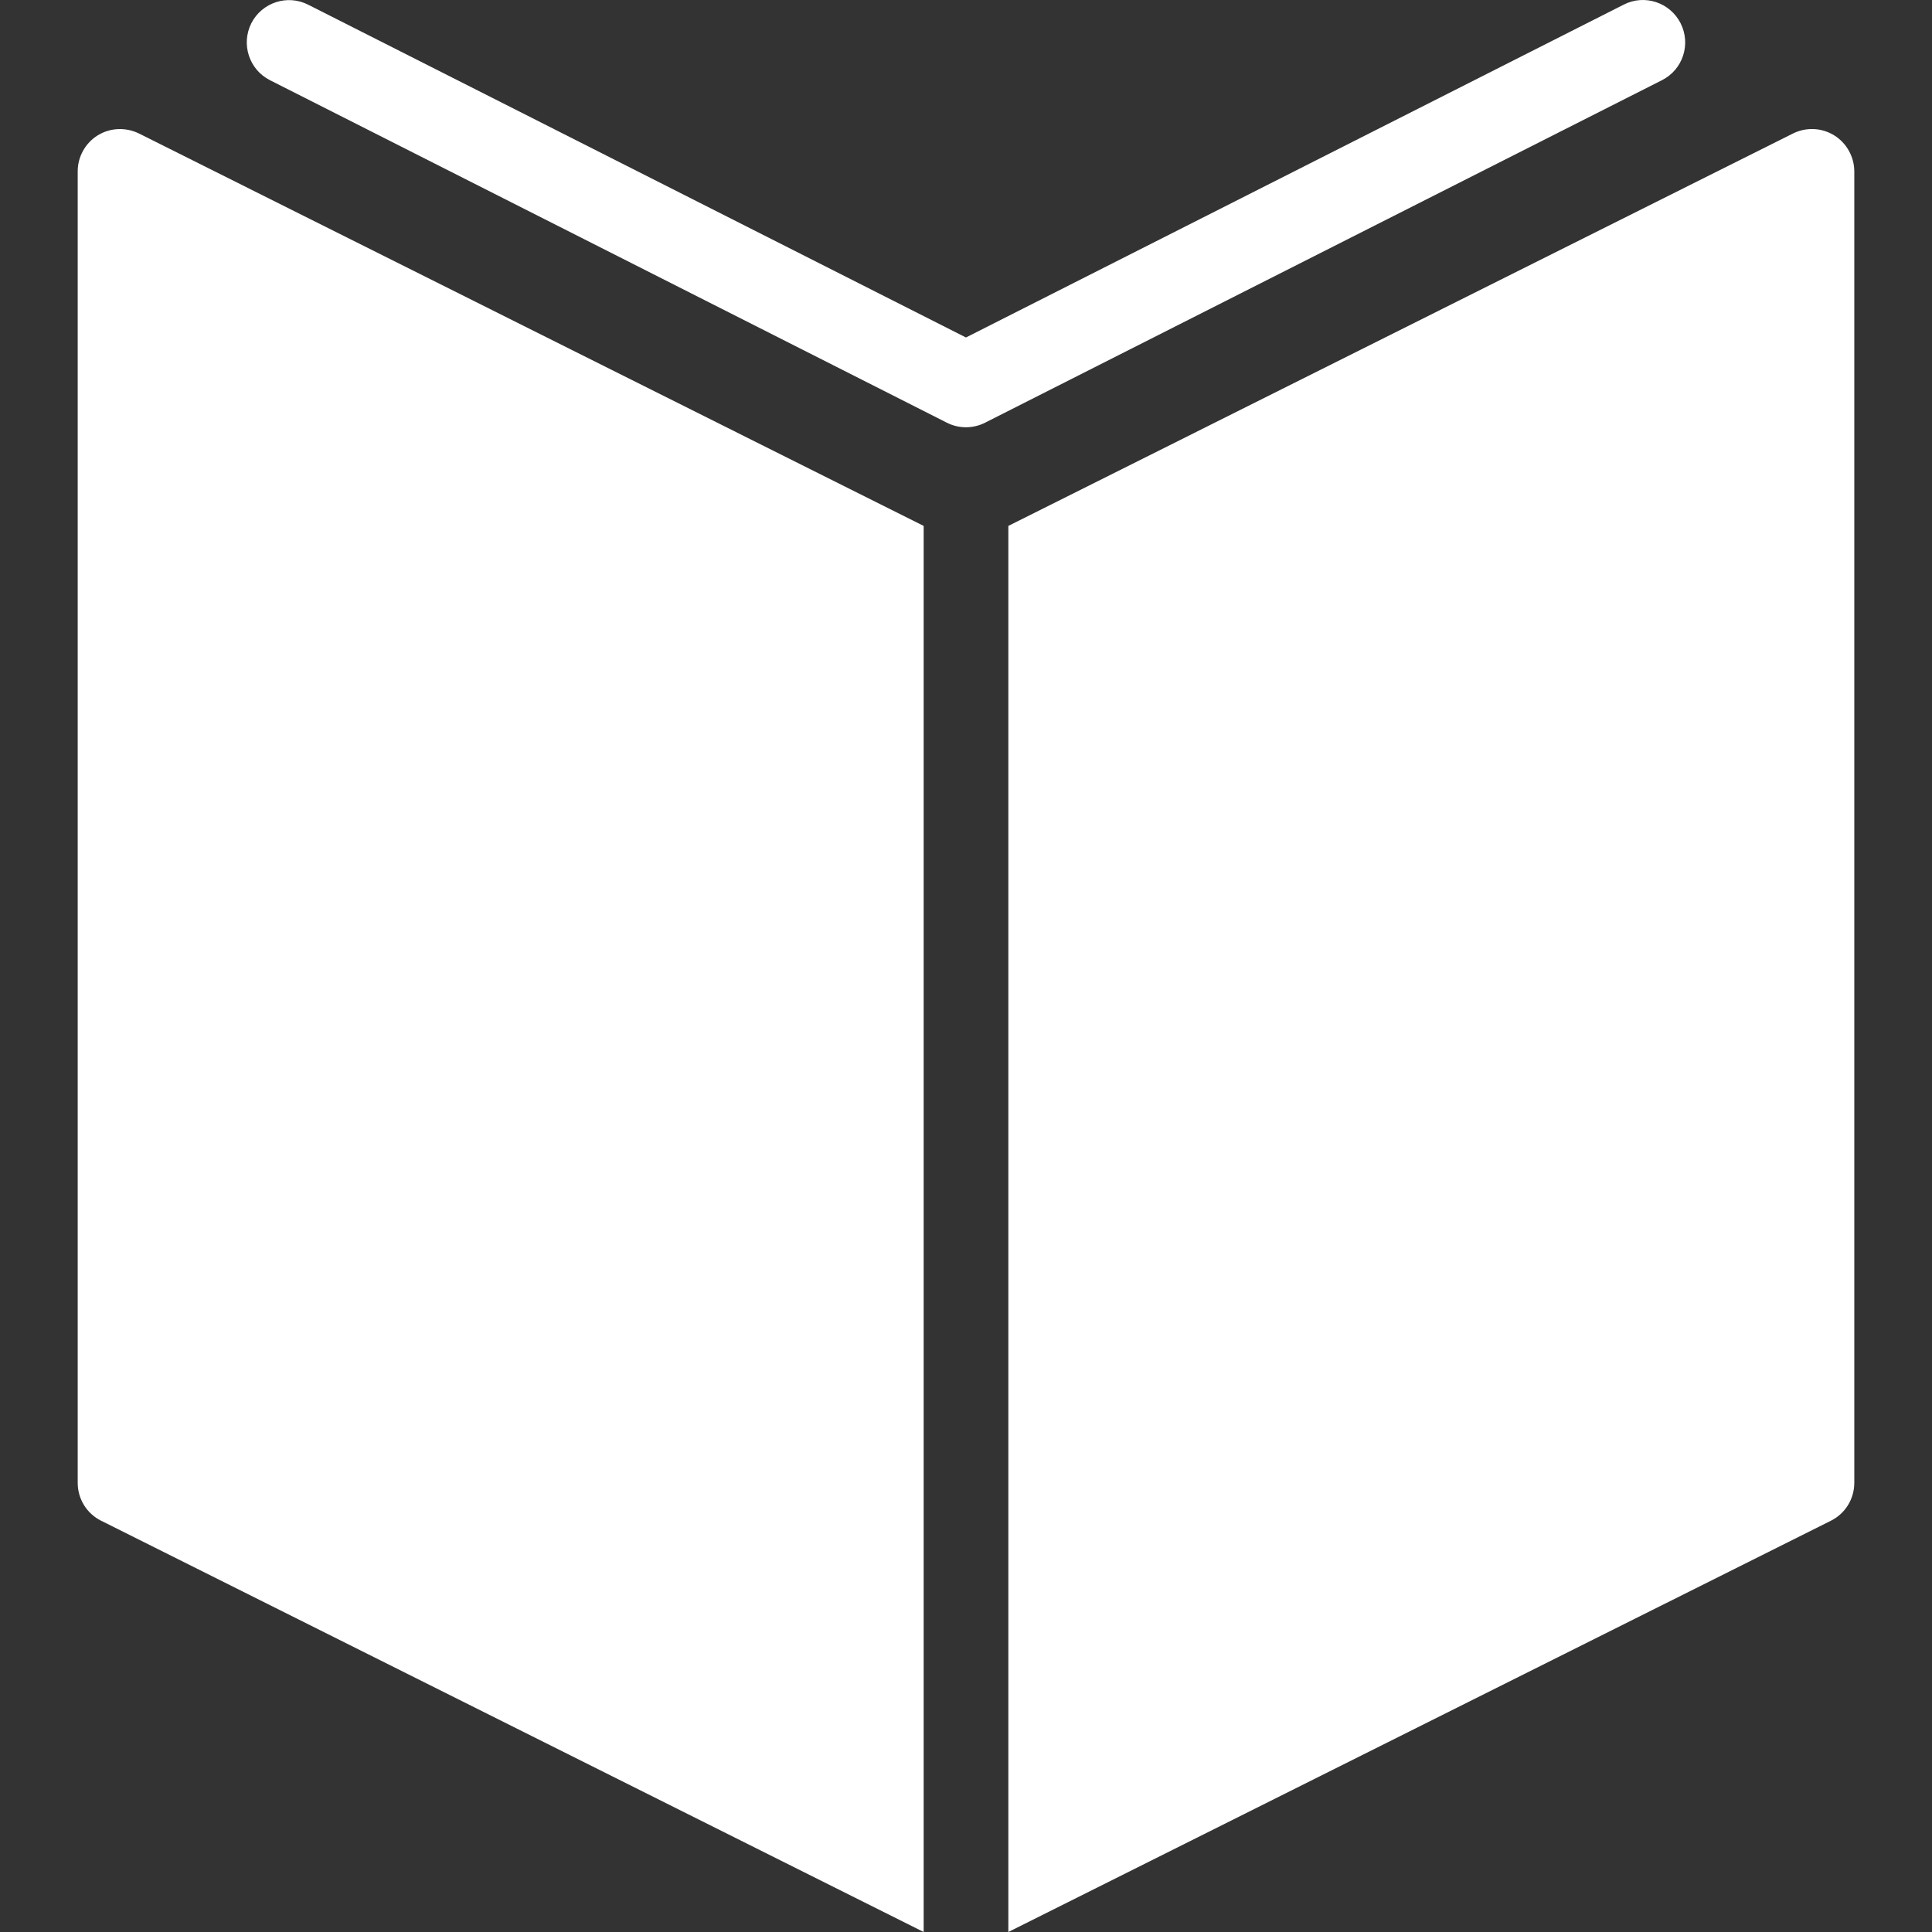 <?xml version="1.0" encoding="iso-8859-1"?>
<!-- Generator: Adobe Illustrator 19.0.0, SVG Export Plug-In . SVG Version: 6.00 Build 0)  -->
<svg xmlns="http://www.w3.org/2000/svg" xmlns:xlink="http://www.w3.org/1999/xlink" version="1.1" id="Capa_1" x="0px" y="0px" viewBox="0 0 497.069 497.069" style="enable-background:new 0 0 497.069 497.069;" xml:space="preserve" width="512px" height="512px">
<rect x="0" y="0" width="497.069" height="497.069" fill="#333333" stroke="none"/>
<g>
	<g>
		<path d="M25.15,34.821c-3.2,1.981-5.159,5.508-5.159,9.252v337.423c0,4.136,2.308,7.902,6.008,9.753l211.64,105.82V135.308    L35.751,34.342C32.355,32.688,28.371,32.84,25.15,34.821z M471.898,34.821c-3.2-1.981-7.206-2.155-10.58-0.479L259.43,135.308    v361.761l211.64-105.82c3.701-1.85,6.008-5.616,6.008-9.753V44.073C477.057,40.329,475.098,36.802,471.898,34.821z M432.387,5.977    c-2.721-5.355-9.274-7.532-14.629-4.789l-169.234,85.64L79.29,1.21c-5.355-2.721-11.886-0.588-14.629,4.767    c-2.699,5.399-0.566,11.93,4.789,14.651l174.154,88.122c1.546,0.784,3.222,1.176,4.92,1.176s3.374-0.392,4.92-1.176    l174.154-88.122C432.974,17.907,435.108,11.376,432.387,5.977z" fill="#FFFFFF"/>
	</g>
</g>
<g>
</g>
<g>
</g>
<g>
</g>
<g>
</g>
<g>
</g>
<g>
</g>
<g>
</g>
<g>
</g>
<g>
</g>
<g>
</g>
<g>
</g>
<g>
</g>
<g>
</g>
<g>
</g>
<g>
</g>
</svg>
